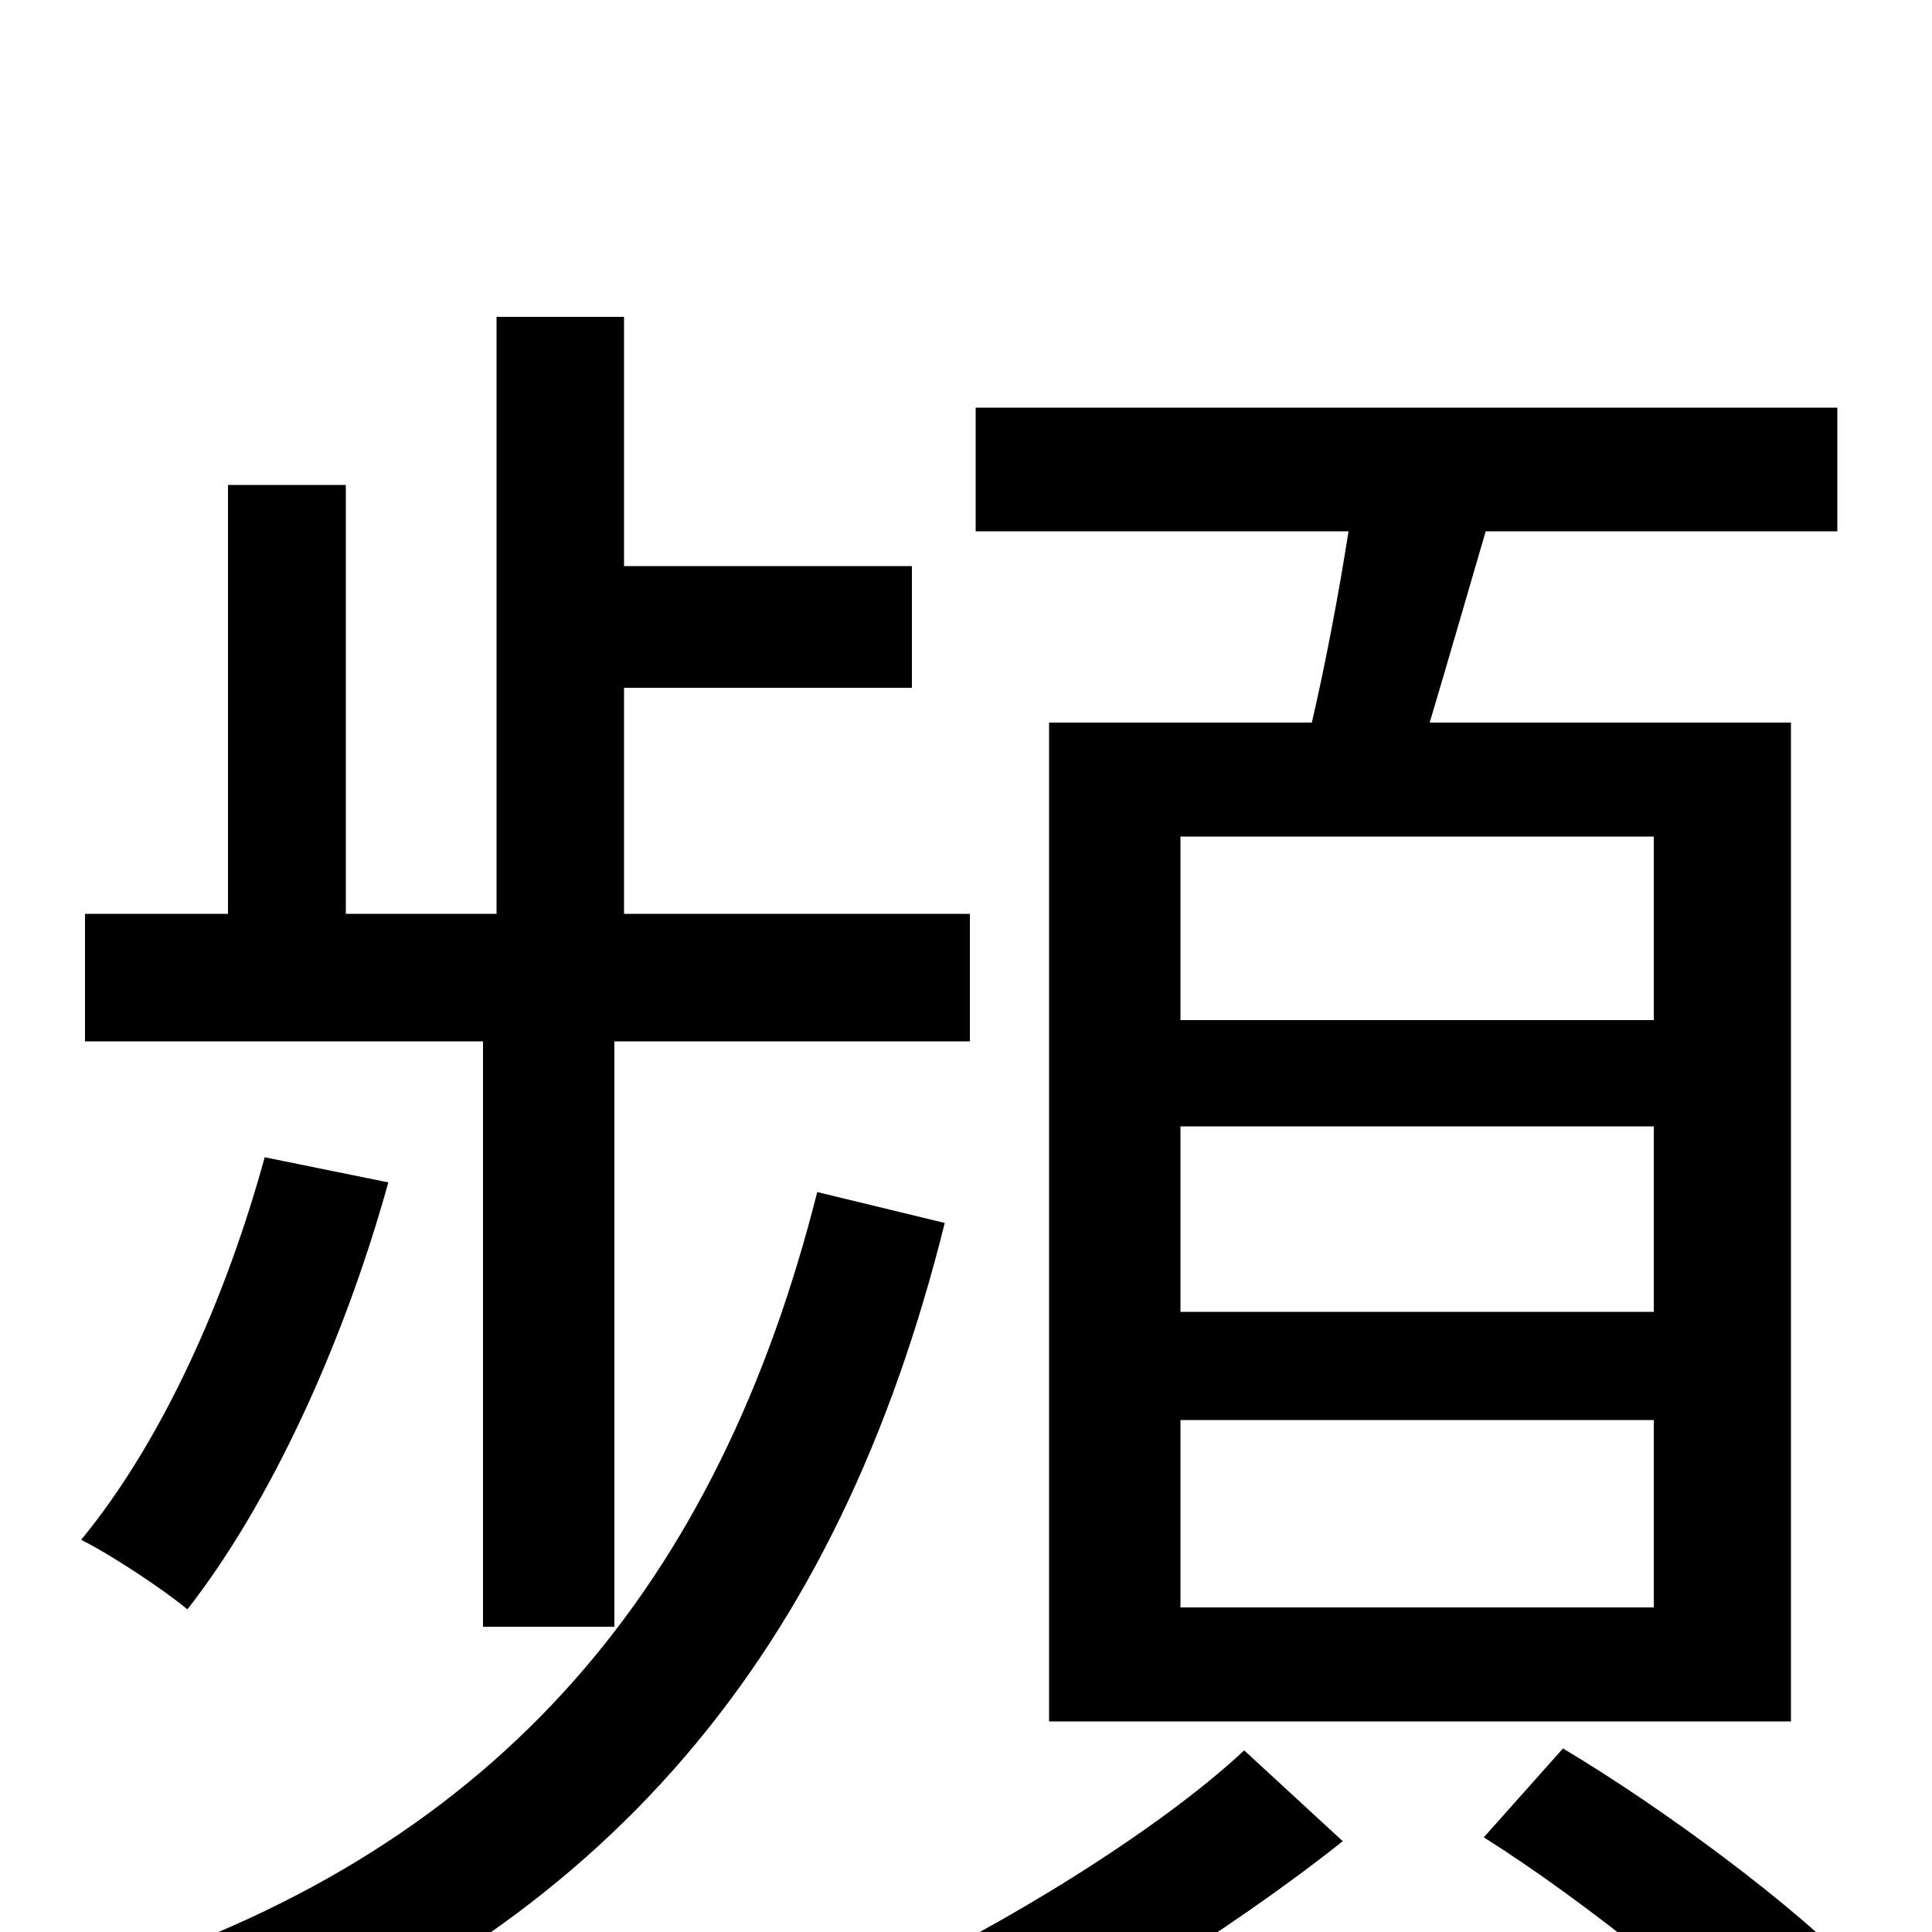 <svg xmlns="http://www.w3.org/2000/svg" viewBox="0 -1000 1000 1000">
	<path fill="#000000" d="M856 -472H611V-567H856ZM856 -321H611V-417H856ZM856 -168H611V-265H856ZM543 -626V-109H927V-626H740C749 -656 759 -691 769 -725H951V-789H505V-725H698C693 -693 686 -656 679 -626ZM250 -158H318V-461H502V-527H323V-644H472V-707H323V-836H257V-527H179V-749H118V-527H44V-461H250ZM137 -401C117 -328 84 -254 42 -203C58 -195 85 -177 97 -167C140 -222 178 -305 201 -388ZM423 -383C372 -181 260 -45 57 21C74 37 91 61 99 80C315 0 434 -146 489 -367ZM644 -94C599 -52 517 -2 454 27C465 42 481 66 489 82C553 51 636 0 695 -47ZM768 -49C822 -15 888 39 922 74L964 23C930 -13 861 -64 809 -95Z"/>
</svg>